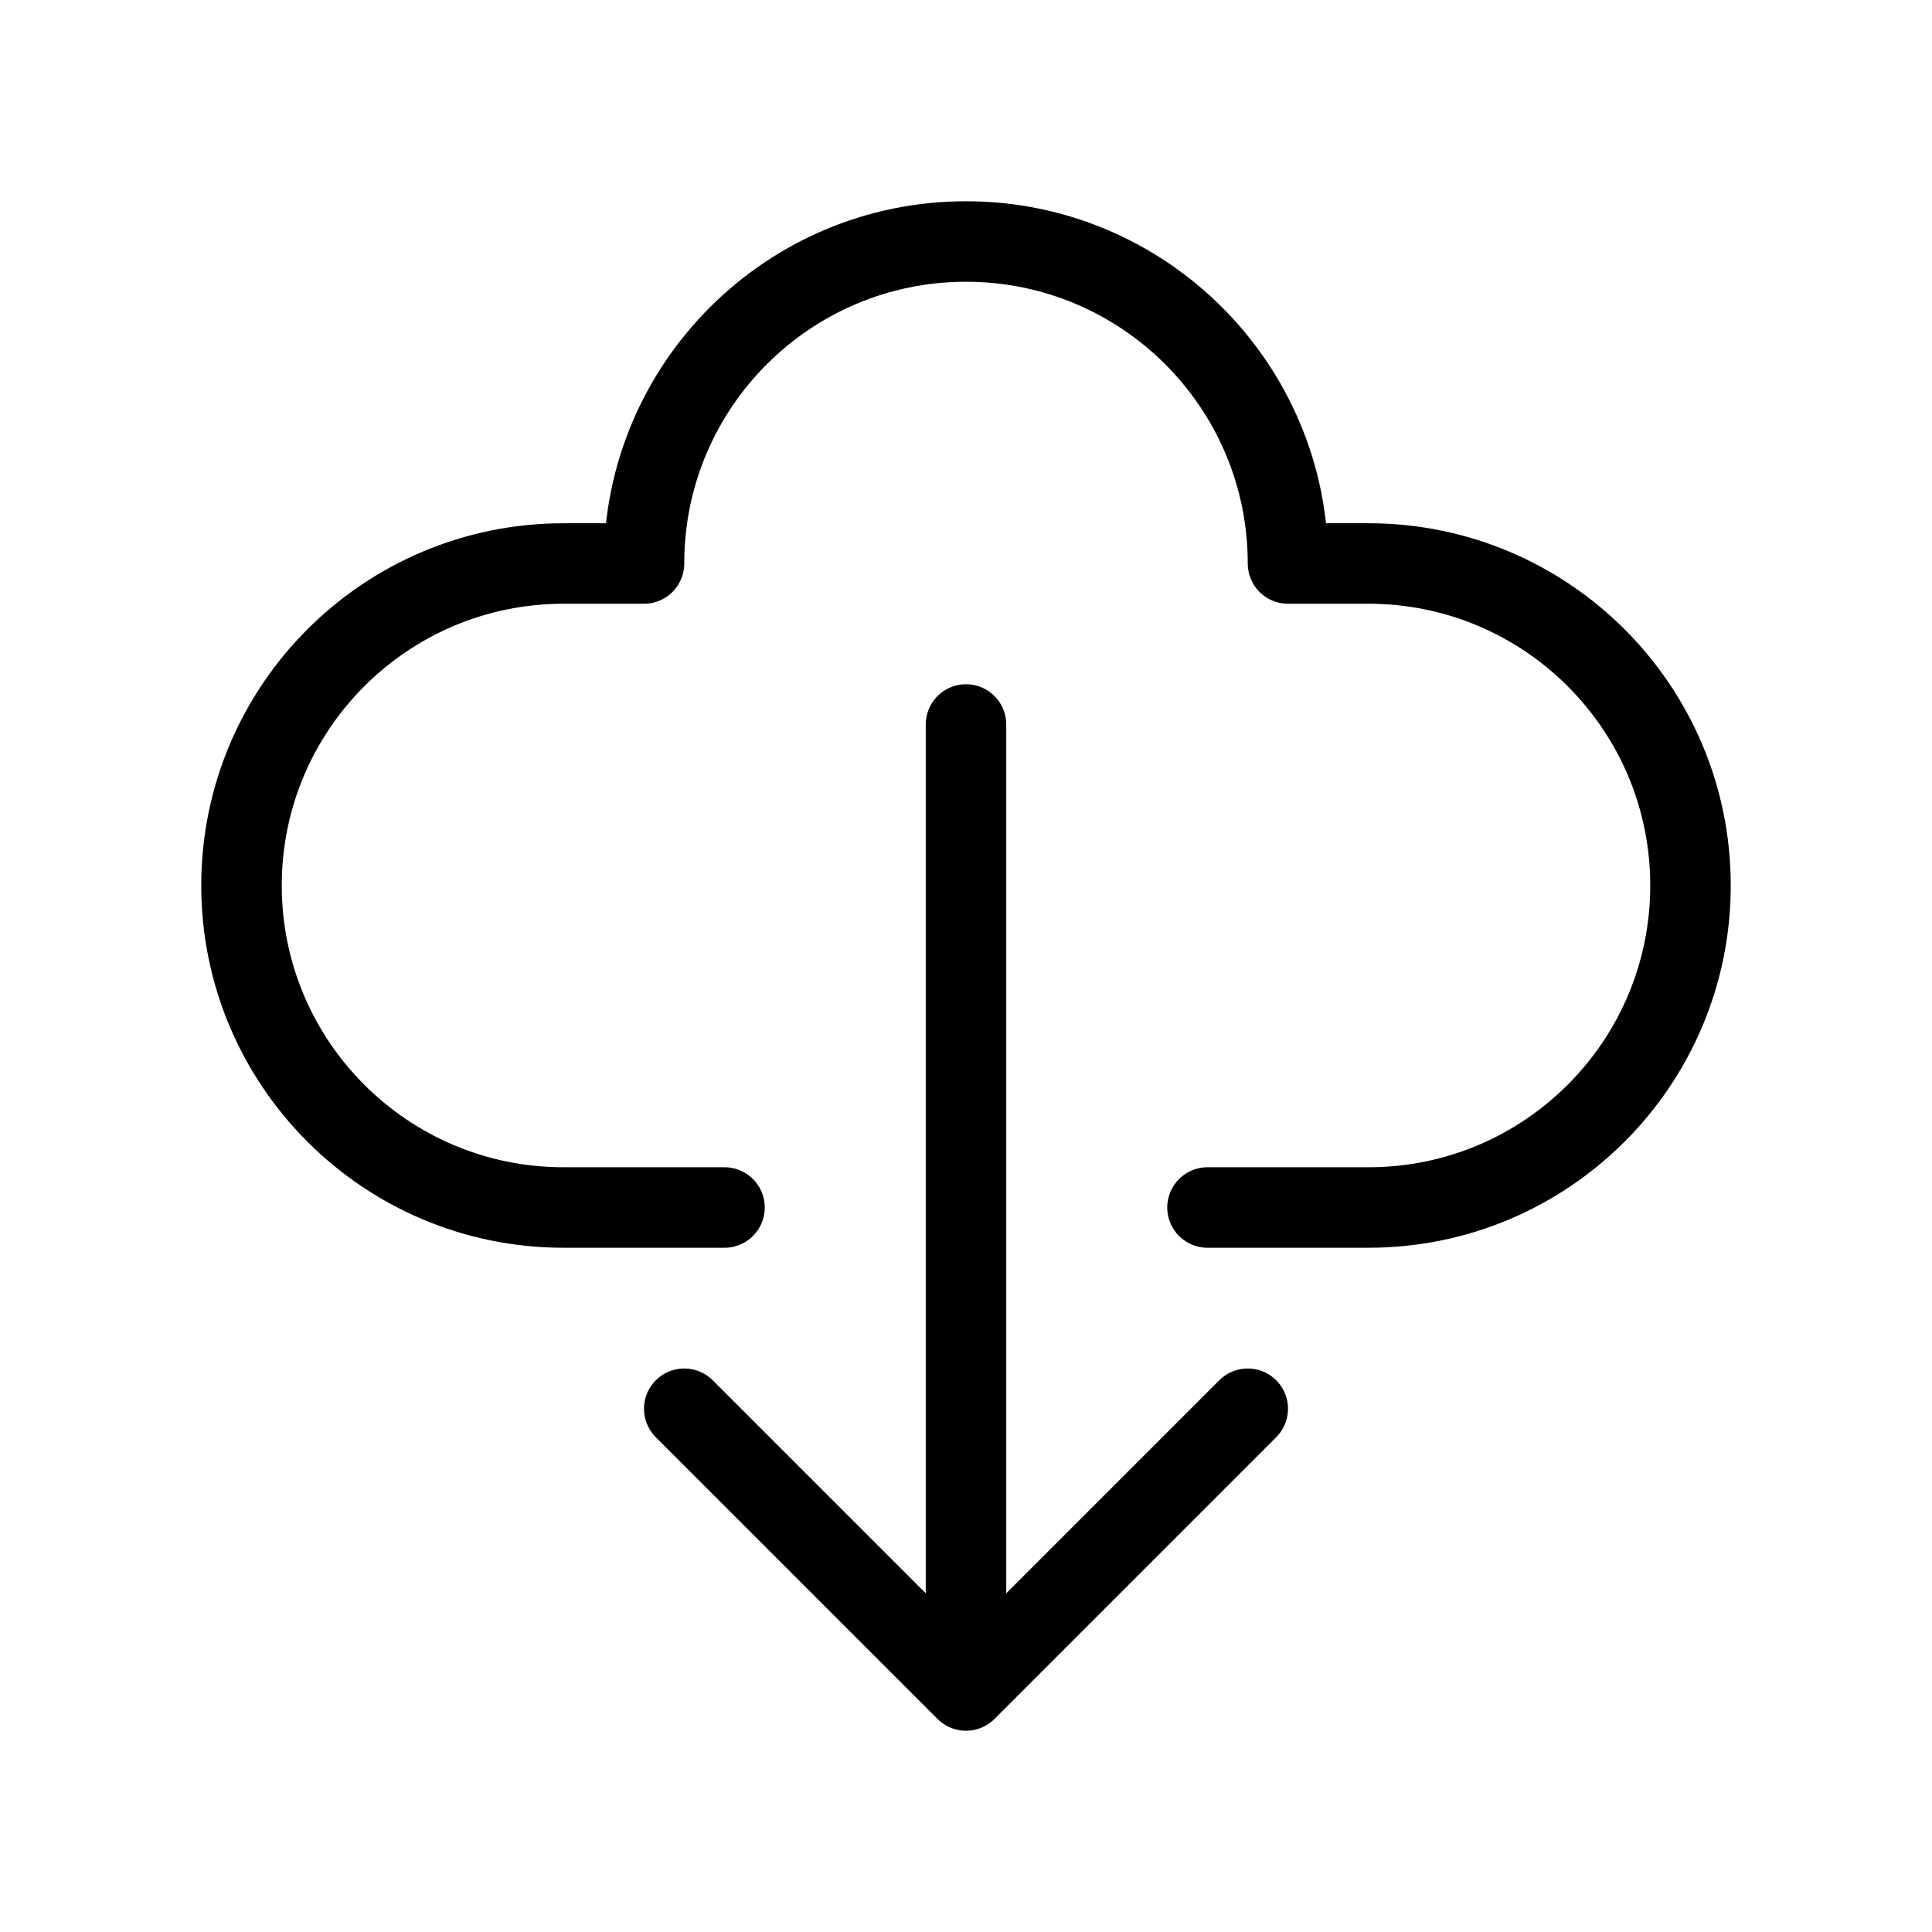 <svg width="24" height="24" viewBox="0 0 24 24" fill="none" xmlns="http://www.w3.org/2000/svg">
<path d="M9 15H7C4.791 15 3 13.209 3 11C3 8.791 4.791 7 7 7H8C8 4.791 9.791 3 12 3C14.209 3 16 4.791 16 7H17C19.209 7 21 8.791 21 11C21 13.209 19.209 15 17 15H15M12 9V21M12 21L8.5 17.5M12 21L15.5 17.5" stroke="black" stroke-linecap="round" stroke-linejoin="round"/>
</svg>
